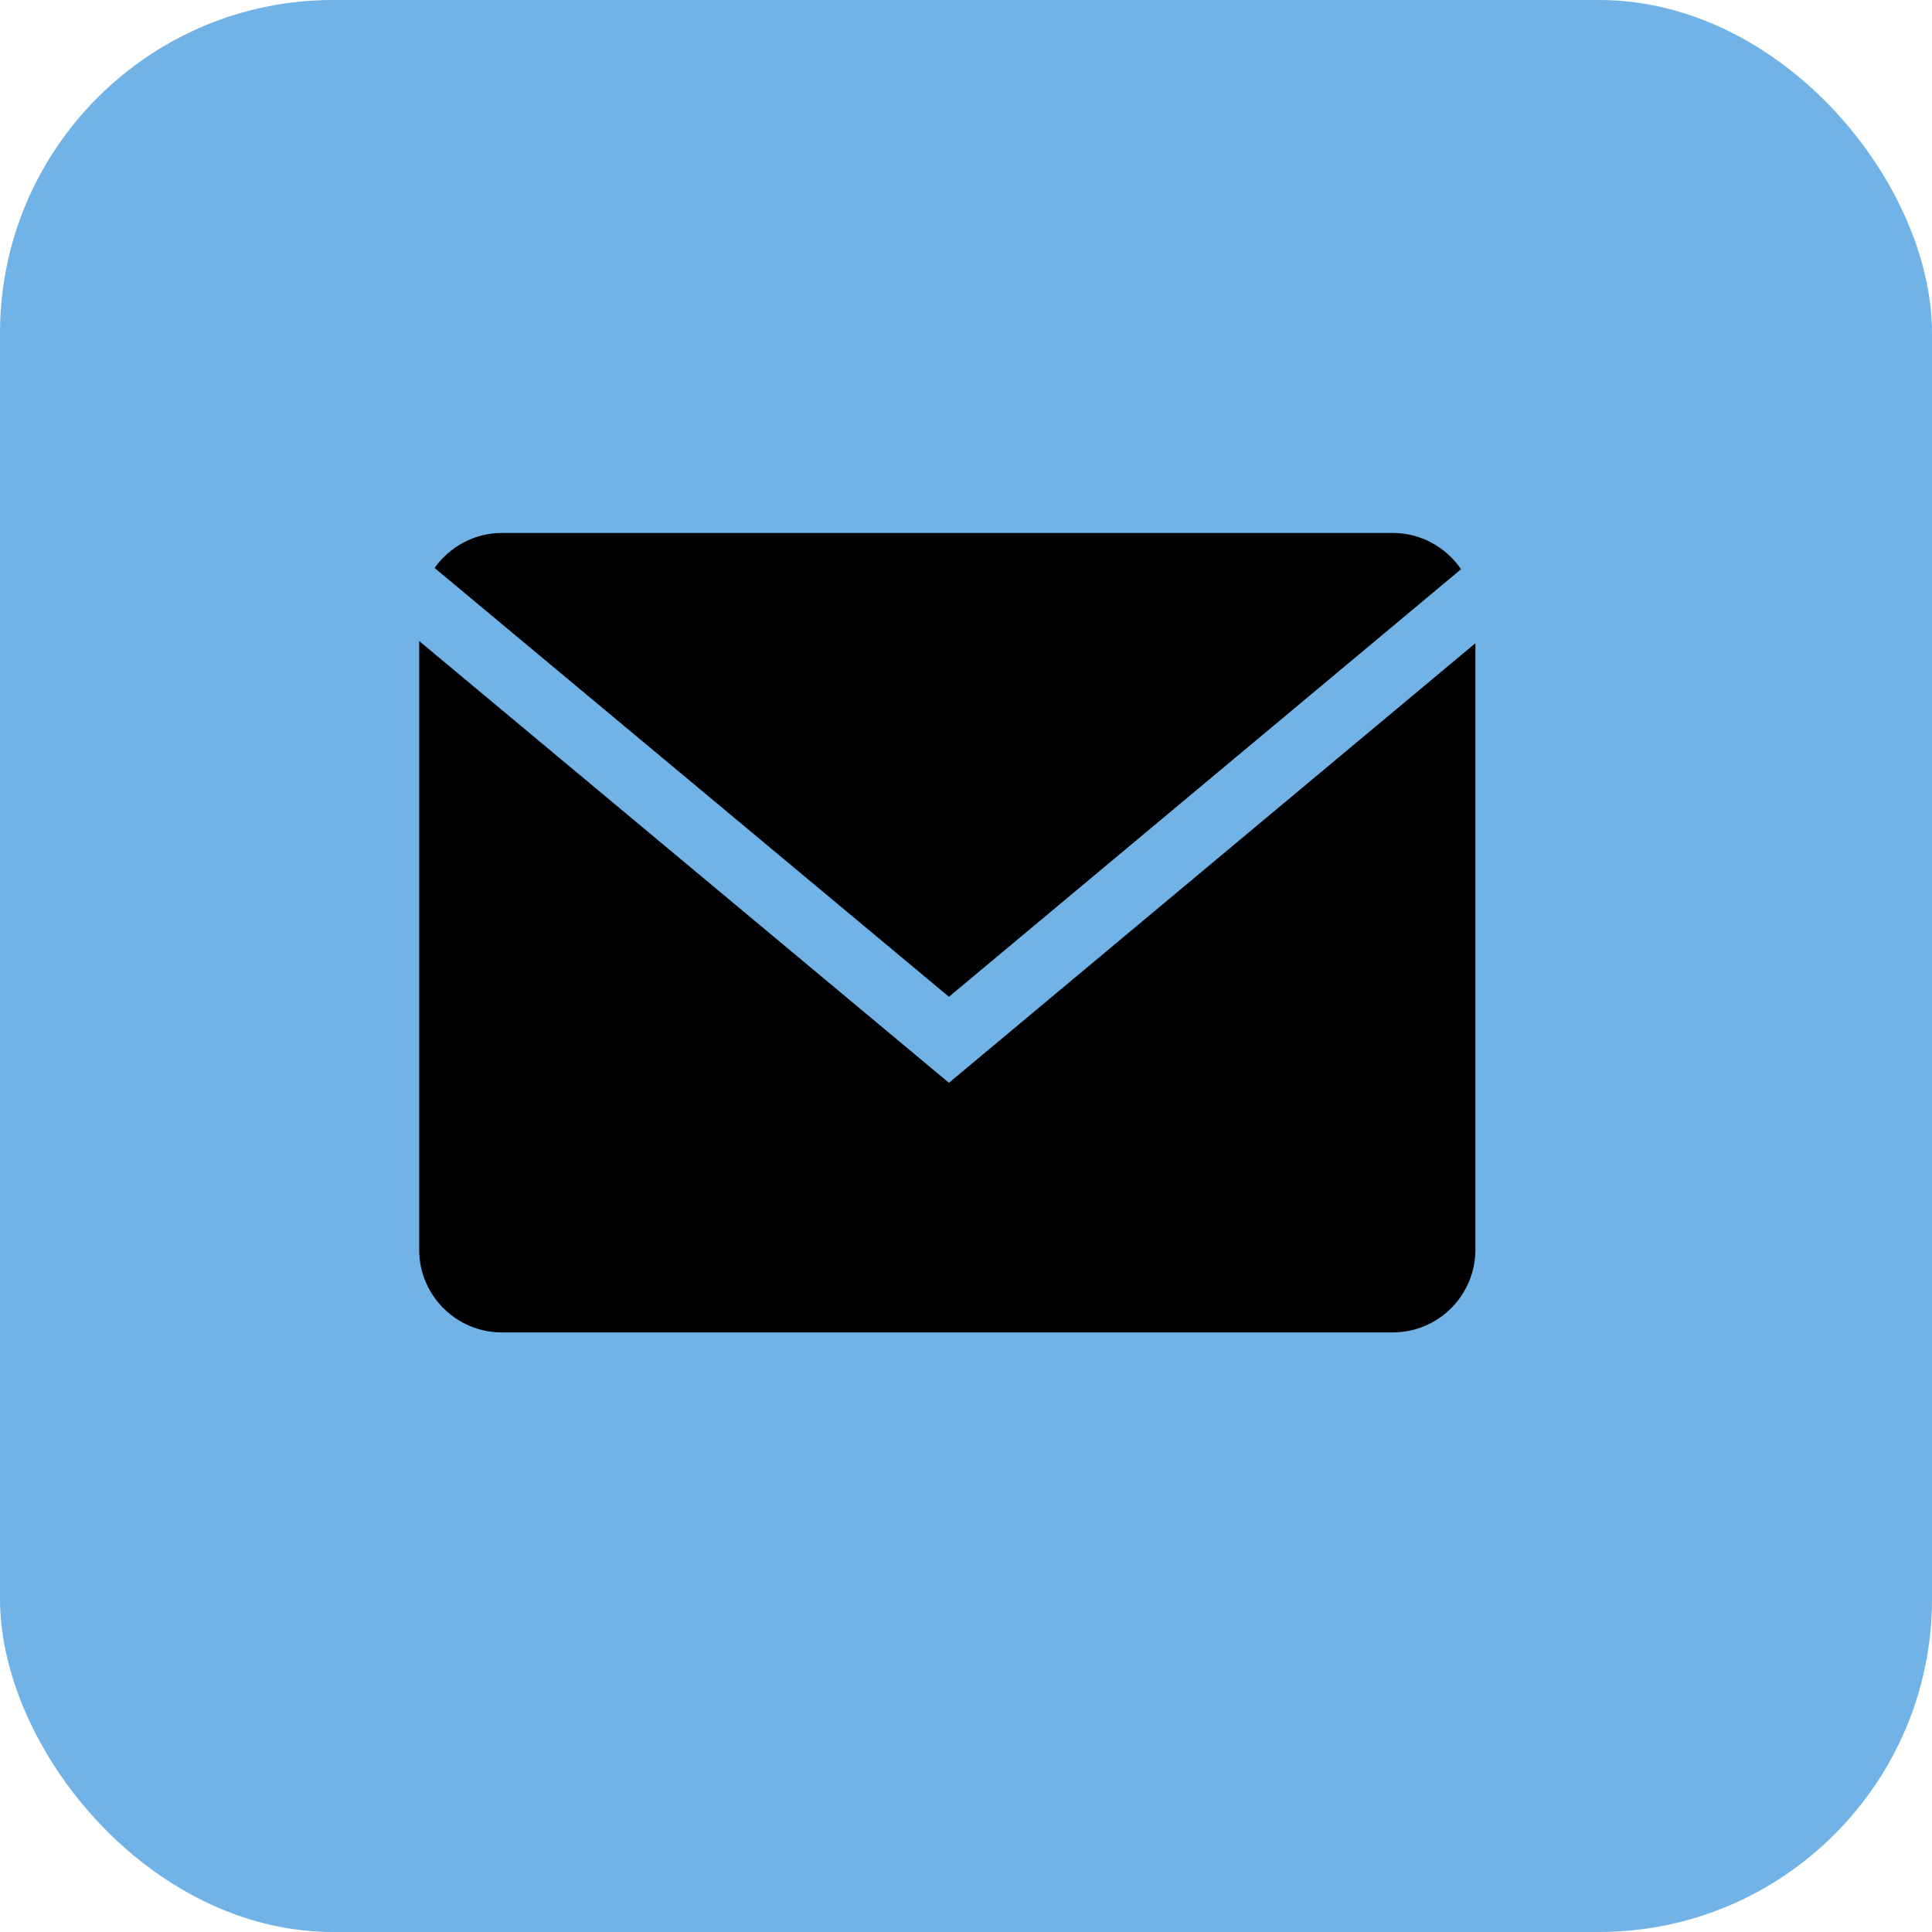 <svg width="29" height="29" viewBox="0 0 29 29" fill="none" xmlns="http://www.w3.org/2000/svg">
<rect width="29" height="29" rx="5" fill="#71B3E7"/>
<path d="M21.931 8.544C21.707 8.216 21.331 8 20.907 8H7.531C7.116 8 6.749 8.209 6.523 8.525L14.244 14.962L21.931 8.544Z" fill="black"/>
<path d="M6.292 9.622V18.762C6.292 19.443 6.85 20 7.531 20H20.907C21.589 20 22.146 19.443 22.146 18.762V9.655L14.244 16.253L6.292 9.622Z" fill="black"/>
</svg>
